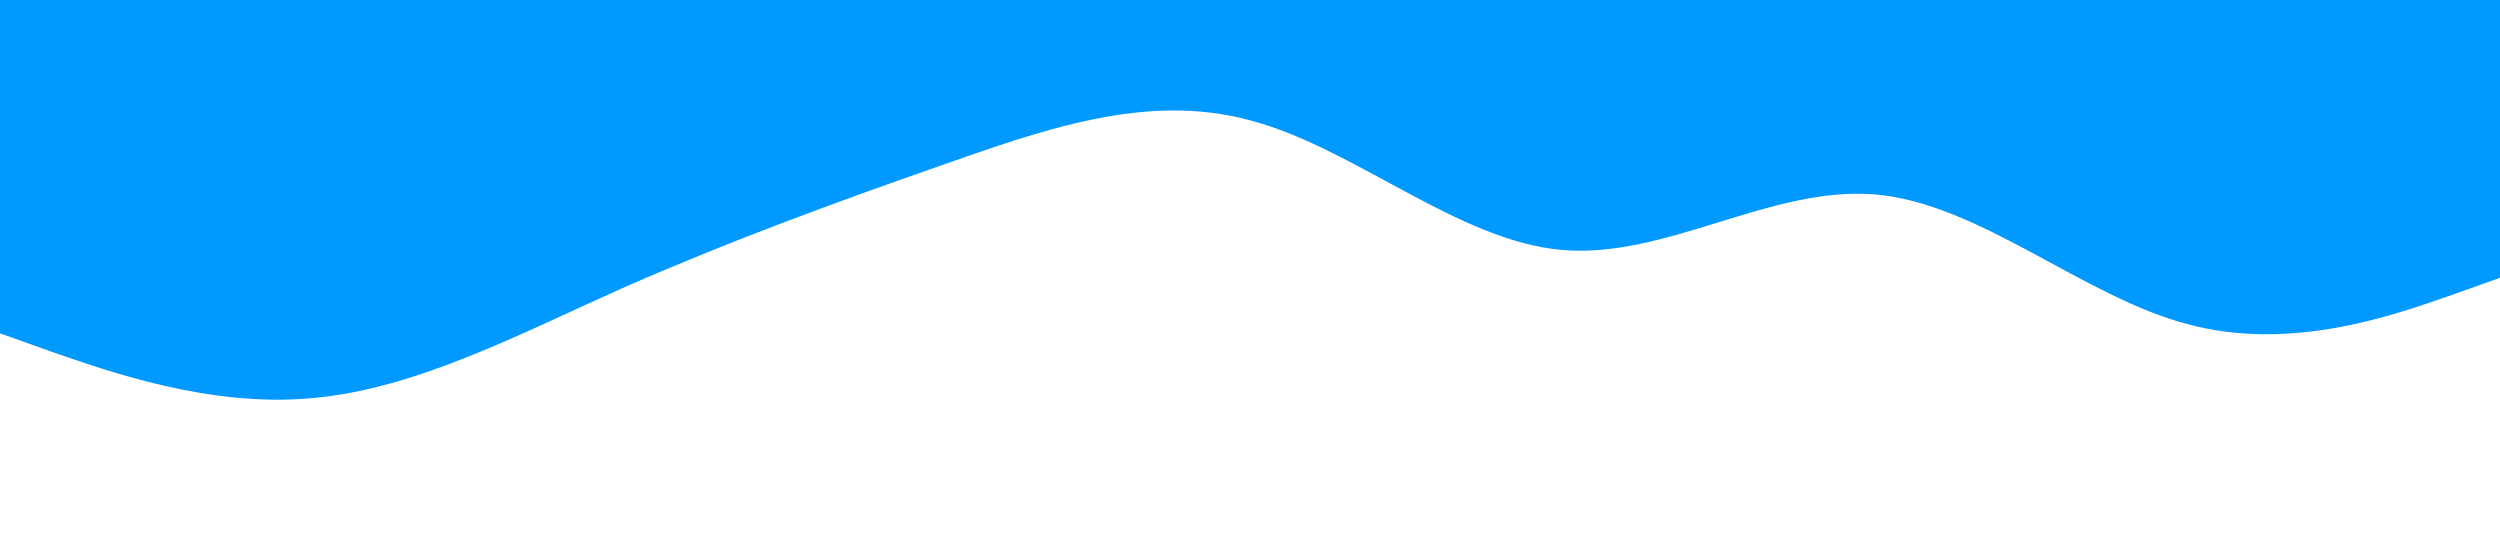 <?xml version="1.0" standalone="no"?><svg xmlns="http://www.w3.org/2000/svg" viewBox="0 0 1440 320"><path fill="#0099ff" fill-opacity="1" d="M0,192L30,202.7C60,213,120,235,180,229.3C240,224,300,192,360,165.3C420,139,480,117,540,96C600,75,660,53,720,69.3C780,85,840,139,900,144C960,149,1020,107,1080,112C1140,117,1200,171,1260,186.7C1320,203,1380,181,1410,170.7L1440,160L1440,0L1410,0C1380,0,1320,0,1260,0C1200,0,1140,0,1080,0C1020,0,960,0,900,0C840,0,780,0,720,0C660,0,600,0,540,0C480,0,420,0,360,0C300,0,240,0,180,0C120,0,60,0,30,0L0,0Z"></path></svg>